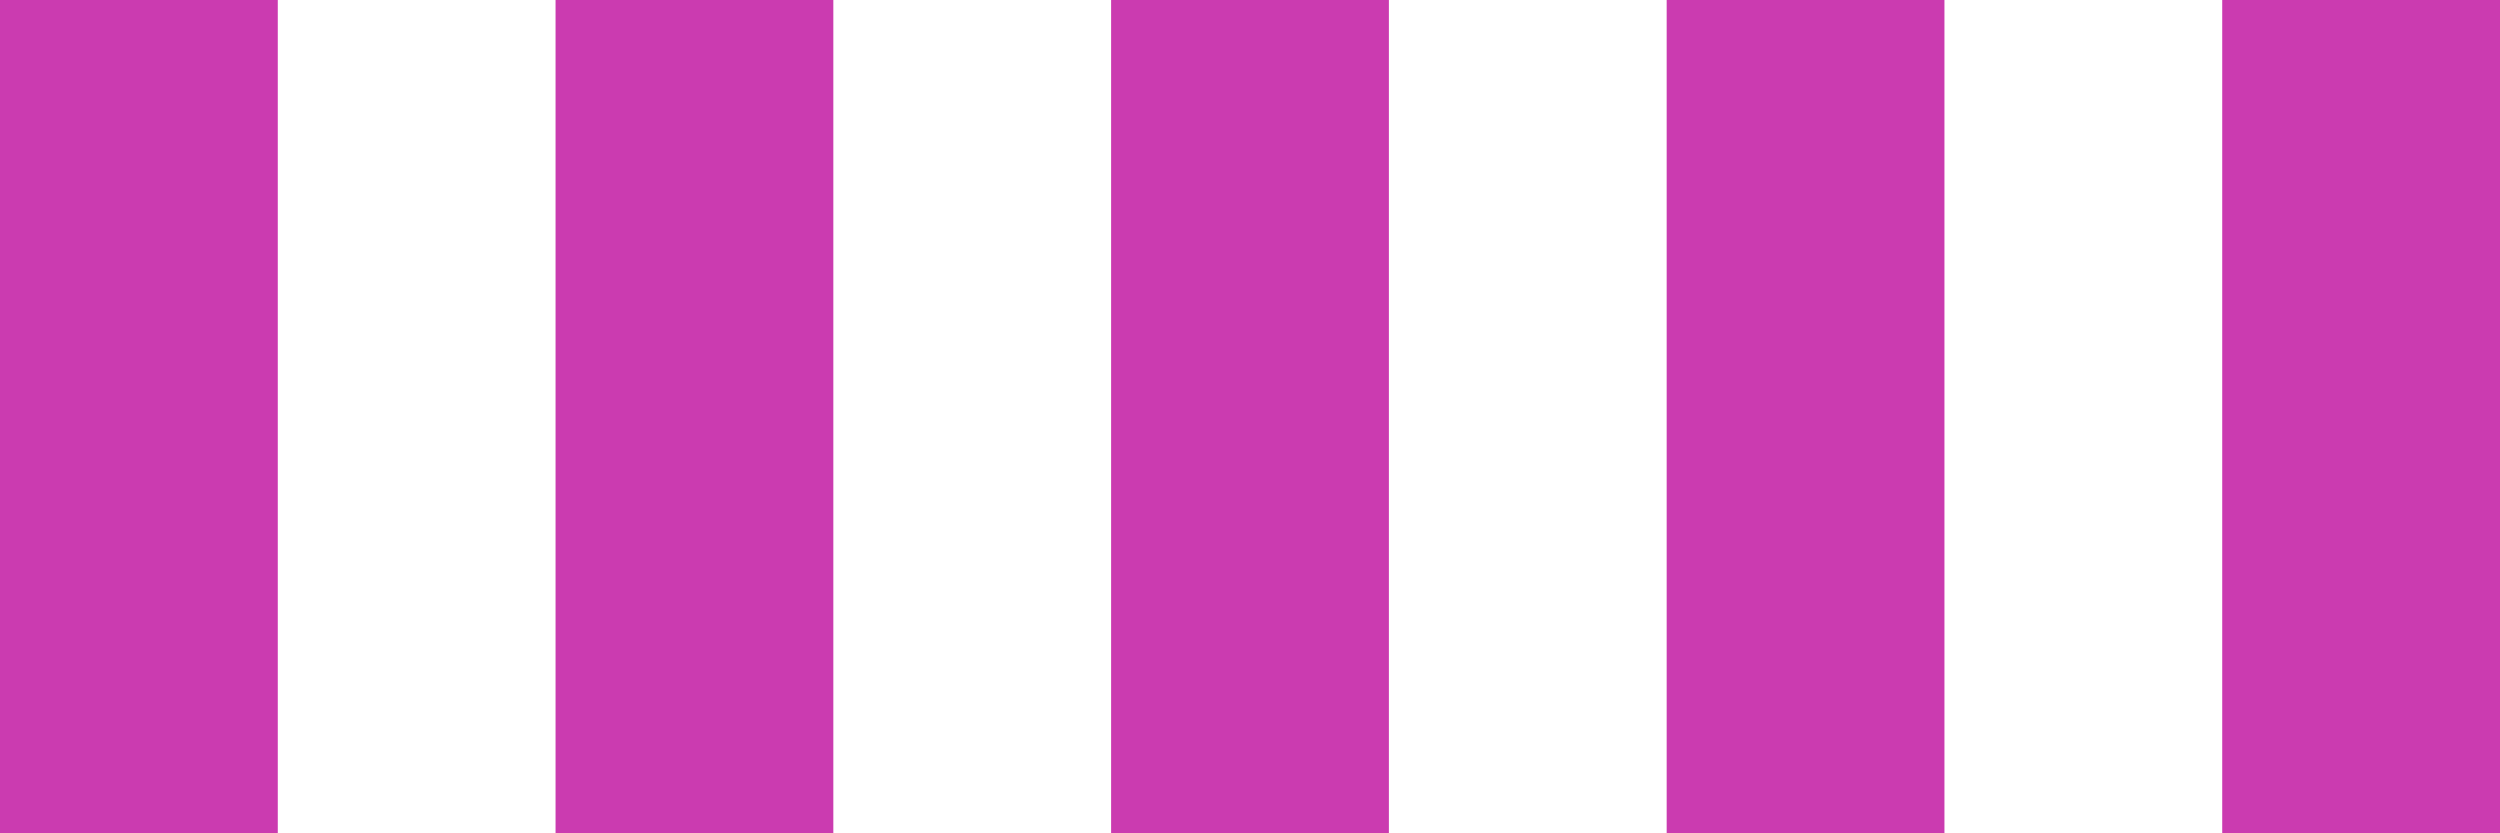 <svg width="18" height="6" viewBox="0 0 18 6" fill="none" xmlns="http://www.w3.org/2000/svg">
<rect width="2" height="6" fill="#CB3BB0"/>
<rect x="4" width="2" height="6" fill="#CB3BB0"/>
<rect x="8" width="2" height="6" fill="#CB3BB0"/>
<rect x="12" width="2" height="6" fill="#CB3BB0"/>
<rect x="16" width="2" height="6" fill="#CB3BB0"/>
</svg>
